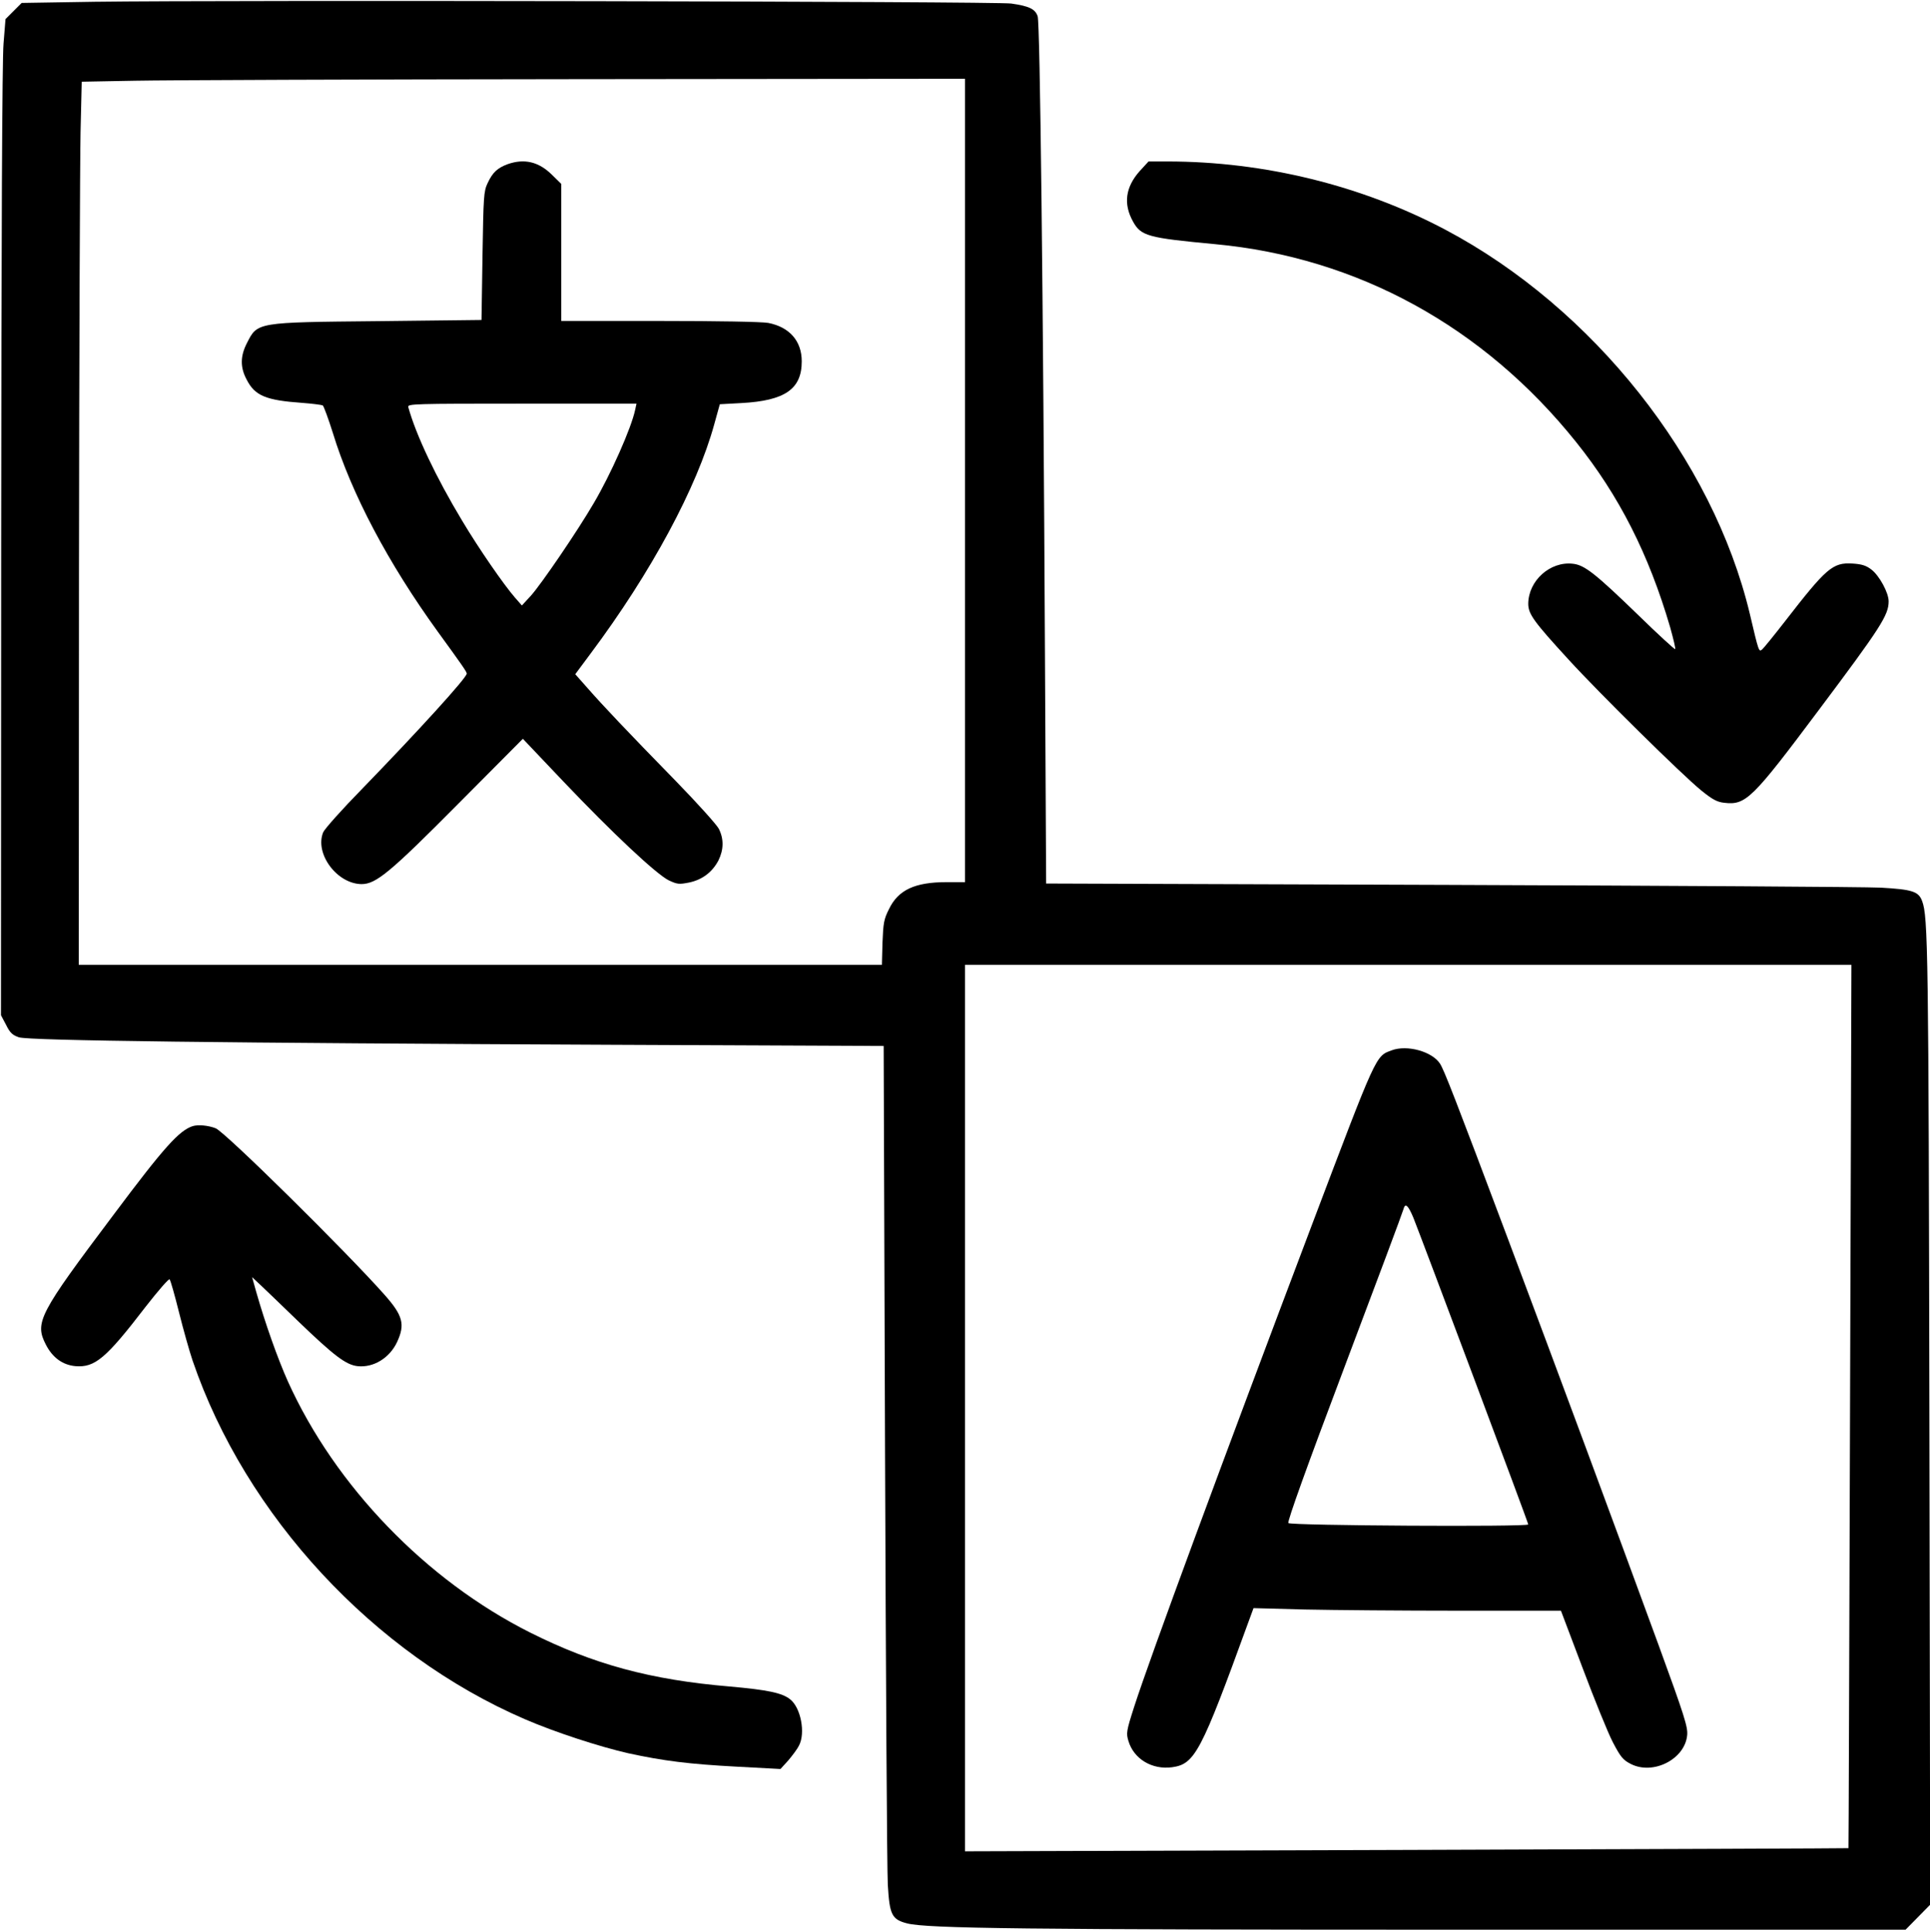 <?xml version="1.0" standalone="no"?>
<!DOCTYPE svg PUBLIC "-//W3C//DTD SVG 20010904//EN"
 "http://www.w3.org/TR/2001/REC-SVG-20010904/DTD/svg10.dtd">
<svg version="1.0" xmlns="http://www.w3.org/2000/svg"
 width="980pt" height="981pt" viewBox="0 0 980 981"
 preserveAspectRatio="xMidYMid meet">

<g transform="translate(0,981) scale(0.1,-0.1)"
fill="#000000" stroke="none">
<path d="M483 9801 l-373 -6 -41 -41 -41 -41 -10 -124 c-7 -81 -11 -969 -12
-2529 l-1 -2406 26 -49 c20 -41 33 -52 65 -63 49 -17 1050 -29 3015 -38 l1376
-6 7 -2067 c4 -1136 10 -2123 14 -2193 9 -152 20 -176 98 -196 102 -26 600
-32 2809 -32 l2261 0 62 63 63 64 -4 2439 c-4 2408 -7 2579 -37 2658 -18 49
-51 59 -209 68 -80 4 -1067 10 -2192 14 l-2047 7 -6 1166 c-9 1838 -25 3205
-37 3238 -12 37 -43 52 -134 65 -76 11 -3993 18 -4652 9z m4417 -2431 l0
-2040 -93 0 c-161 0 -246 -39 -293 -137 -26 -51 -29 -71 -33 -170 l-3 -113
-2039 0 -2039 0 1 1988 c1 1093 5 2102 8 2242 l6 255 270 5 c149 3 1158 7
2243 8 l1972 2 0 -2040z m4494 -4702 c-4 -1234 -7 -2244 -8 -2244 0 -1 -1010
-5 -2243 -9 l-2243 -7 0 2251 0 2251 2250 0 2251 0 -7 -2242z"/>
<path d="M2577 8976 c-51 -19 -76 -42 -101 -96 -20 -42 -21 -66 -26 -370 l-5
-325 -525 -6 c-619 -6 -612 -5 -666 -111 -34 -66 -35 -123 -2 -185 42 -83 98
-106 282 -119 52 -4 99 -10 105 -13 5 -4 28 -66 51 -139 94 -308 281 -662 533
-1010 128 -176 147 -204 147 -213 0 -21 -245 -290 -530 -584 -102 -104 -192
-205 -199 -222 -44 -108 70 -262 195 -263 73 0 144 58 494 411 l325 327 205
-216 c249 -262 473 -472 536 -503 43 -20 52 -21 103 -11 67 14 118 53 149 112
27 55 28 109 2 161 -11 21 -109 130 -218 242 -251 257 -371 384 -449 473 l-62
70 78 105 c308 412 540 844 628 1165 l28 101 110 6 c221 12 306 71 306 212 0
103 -62 174 -170 195 -32 6 -256 10 -552 10 l-499 0 0 348 0 348 -48 47 c-67
66 -140 83 -225 53z m648 -1248 c-19 -91 -124 -328 -211 -475 -81 -139 -265
-409 -318 -468 l-46 -50 -35 40 c-56 64 -184 249 -268 390 -132 219 -235 436
-274 578 -4 16 28 17 577 17 l582 0 -7 -32z"/>
<path d="M7067 4476 c-83 -31 -73 -9 -409 -896 -446 -1179 -819 -2189 -899
-2438 -40 -124 -41 -135 -29 -174 27 -91 120 -147 222 -133 115 16 147 77 384
729 l29 79 260 -7 c143 -3 494 -6 781 -6 l520 0 110 -291 c60 -160 129 -330
154 -378 39 -74 51 -89 90 -109 114 -59 276 24 287 146 4 41 -14 98 -145 457
-227 620 -493 1338 -762 2055 -273 727 -327 865 -348 898 -40 62 -167 97 -245
68z m110 -851 c40 -100 583 -1547 583 -1557 0 -13 -1206 -6 -1218 7 -7 6 96
292 284 790 162 429 297 790 300 803 9 35 24 22 51 -43z"/>
<path d="M5787 8941 c-72 -81 -84 -166 -34 -256 41 -74 75 -83 417 -115 722
-67 1364 -419 1833 -1005 218 -272 369 -569 478 -942 16 -58 28 -107 25 -110
-2 -2 -86 74 -185 171 -220 213 -275 257 -335 263 -115 13 -225 -86 -226 -203
0 -52 27 -90 205 -284 157 -172 575 -584 673 -664 58 -47 81 -59 117 -63 110
-13 142 19 481 472 314 419 354 481 354 551 0 44 -47 130 -87 161 -27 21 -49
28 -97 31 -100 6 -132 -22 -342 -293 -56 -72 -108 -136 -116 -143 -17 -14 -17
-15 -63 181 -188 786 -796 1553 -1545 1950 -425 225 -920 347 -1412 347 l-96
0 -45 -49z"/>
<path d="M979 4091 c-69 -22 -145 -106 -403 -451 -379 -504 -401 -546 -343
-659 34 -66 85 -103 150 -109 99 -8 155 39 356 301 63 81 118 144 122 140 5
-5 26 -80 48 -168 22 -88 53 -198 69 -245 269 -788 920 -1490 1687 -1821 155
-67 380 -140 525 -173 180 -39 307 -55 549 -68 l224 -12 40 44 c21 25 46 58
54 75 34 64 9 193 -45 235 -41 33 -116 48 -307 65 -403 34 -692 113 -1013 274
-528 265 -990 744 -1230 1275 -52 116 -116 297 -161 455 l-21 75 48 -45 c26
-25 110 -105 187 -180 181 -174 241 -220 300 -227 81 -9 163 41 201 122 42 90
30 135 -64 241 -194 219 -810 827 -857 845 -39 15 -89 19 -116 11z"/>
</g>
</svg>
